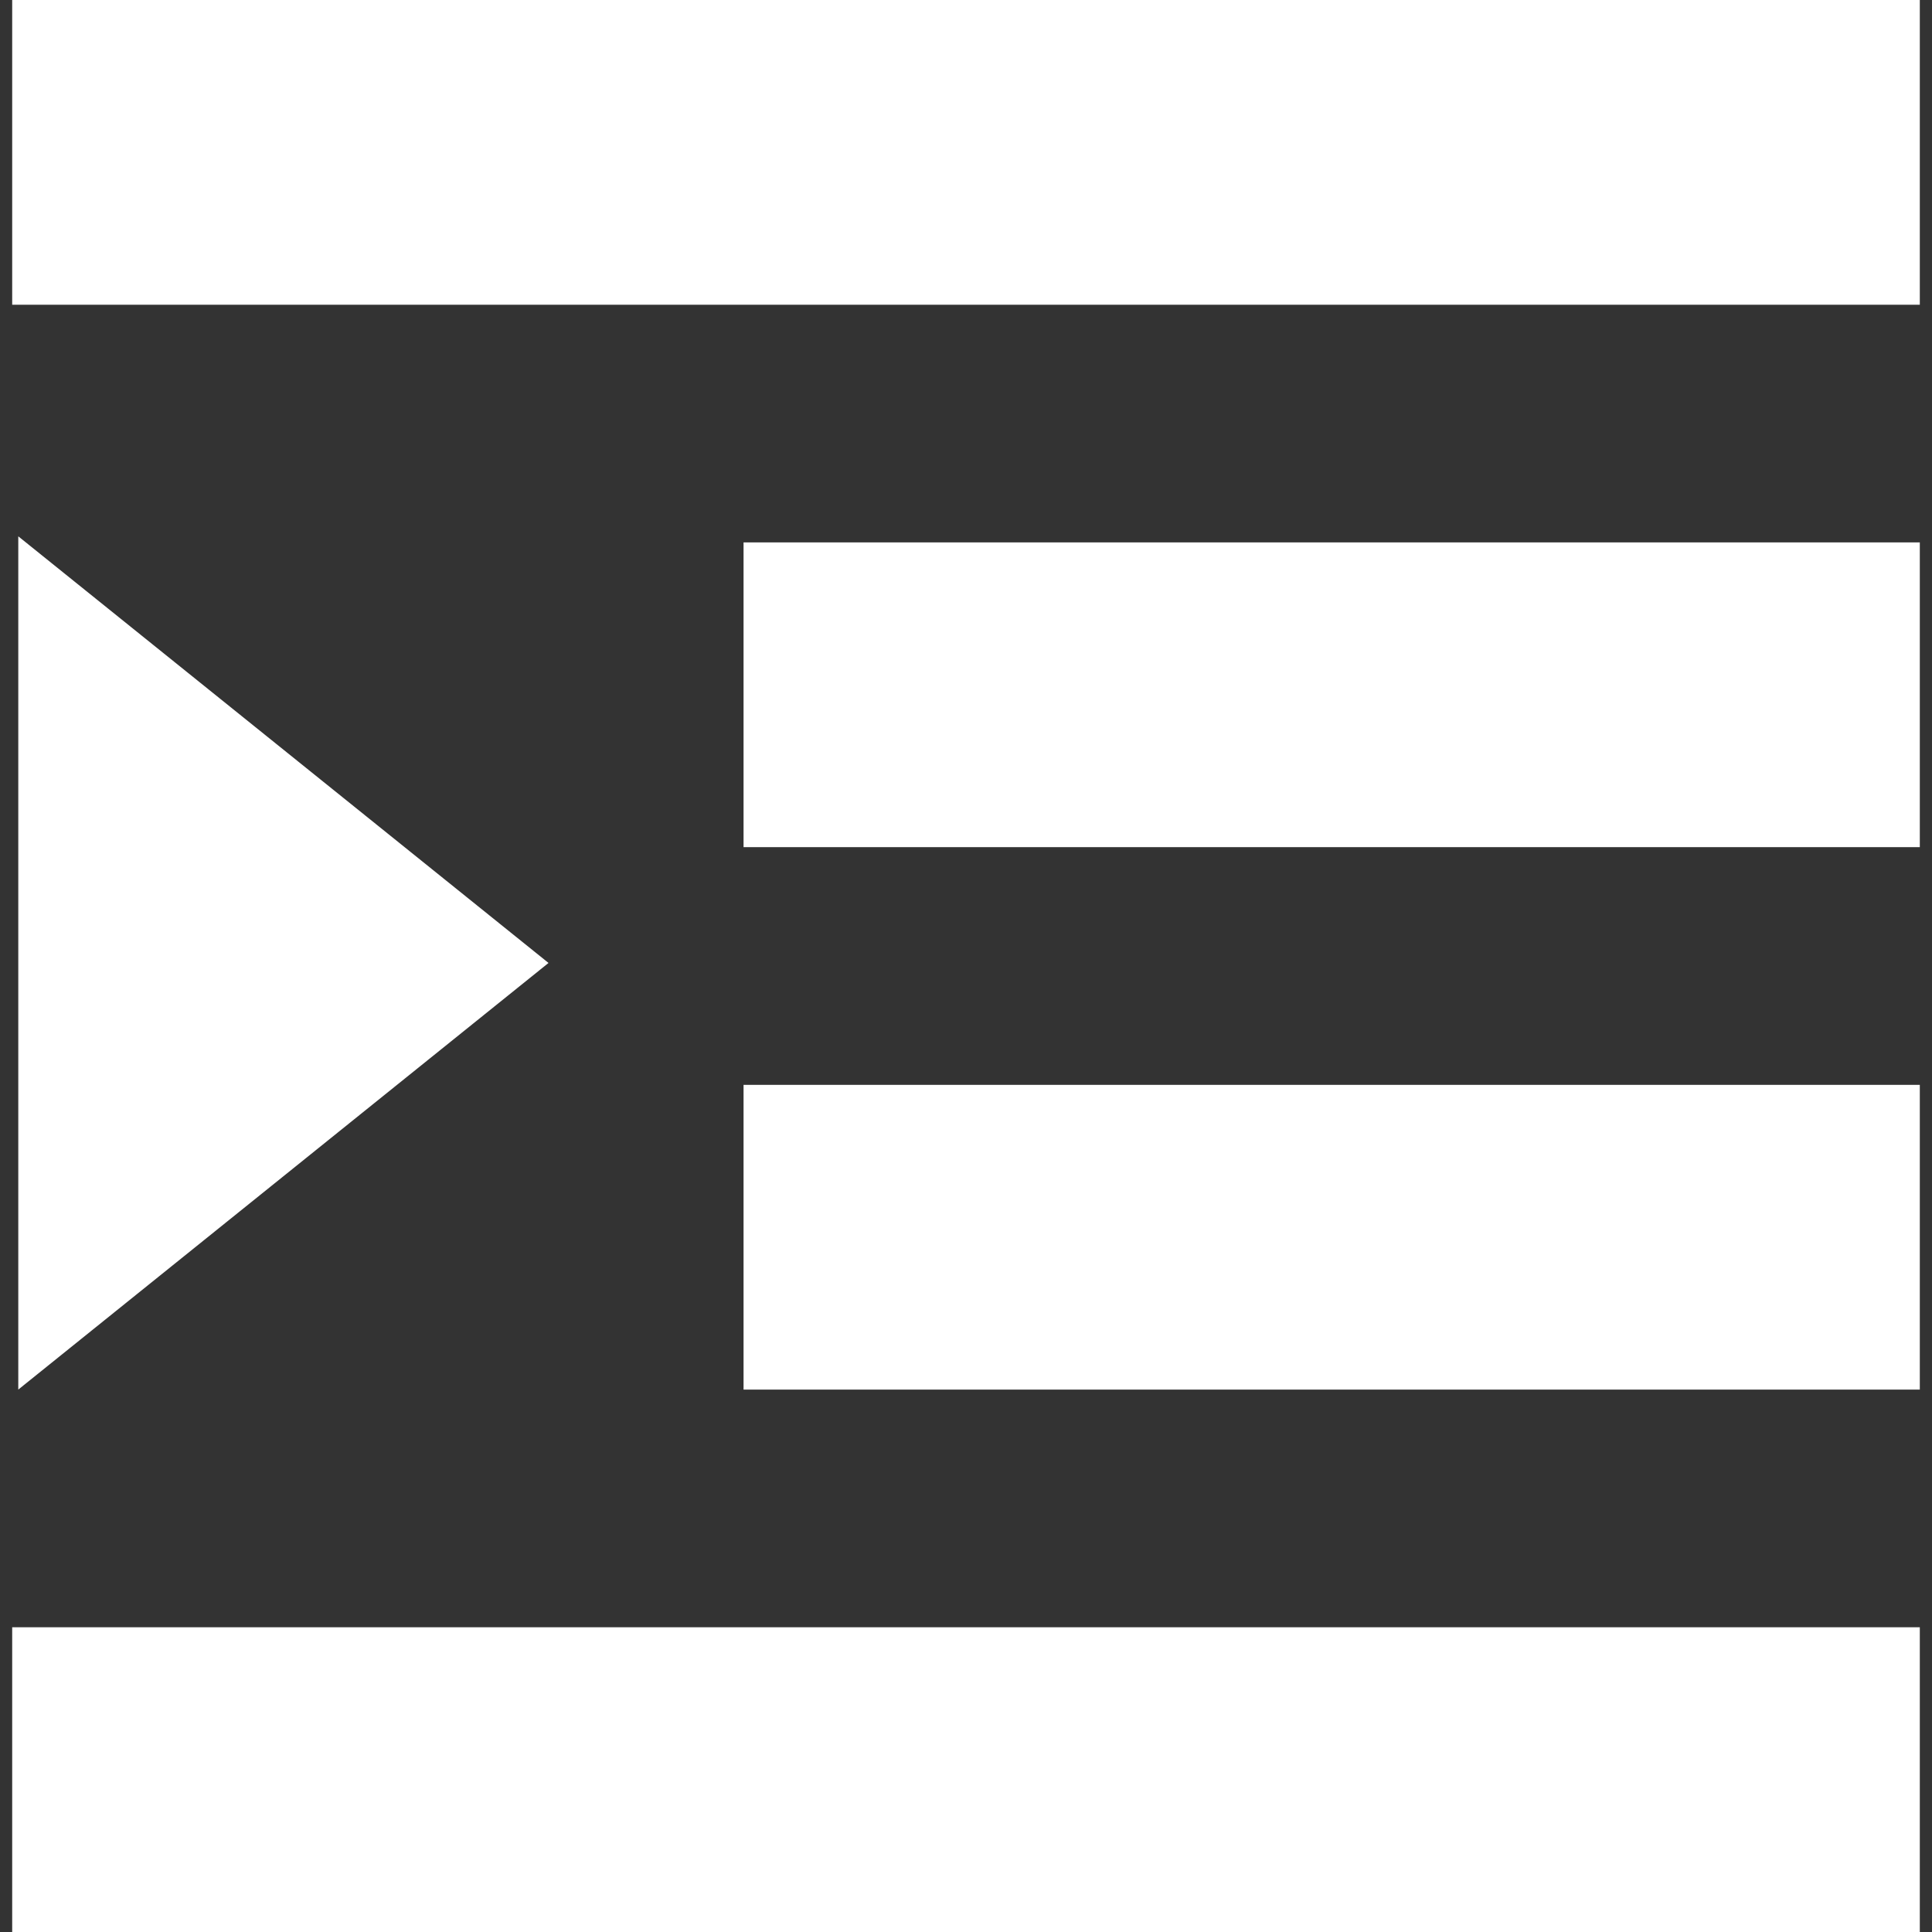 <?xml version="1.0" encoding="utf-8"?>
<!-- Generator: Adobe Illustrator 21.1.0, SVG Export Plug-In . SVG Version: 6.00 Build 0)  -->
<svg version="1.1" id="Capa_1" xmlns="http://www.w3.org/2000/svg" xmlns:xlink="http://www.w3.org/1999/xlink" x="0px" y="0px"
	 viewBox="0 0 31.7 31.7" style="enable-background:new 0 0 31.7 31.7;" xml:space="preserve">
<rect x="0" y="0" width="31.7" height="31.7" fill="#333333" stroke="none"/>
<style type="text/css">
	.st0{fill:#FFFFFF;}
</style>
<g>
	<path class="st0" d="M31.5,0v5H0.2V0H31.5L31.5,0z M12.2,13.9h19.3v-5H12.2V13.9z M12.2,22.8h19.3v-5H12.2V22.8z M0.2,31.7h31.3v-5
		H0.2V31.7z M0.3,22.8l8.7-7l-8.7-7C0.3,8.8,0.3,22.8,0.3,22.8z"/>
</g>
</svg>
